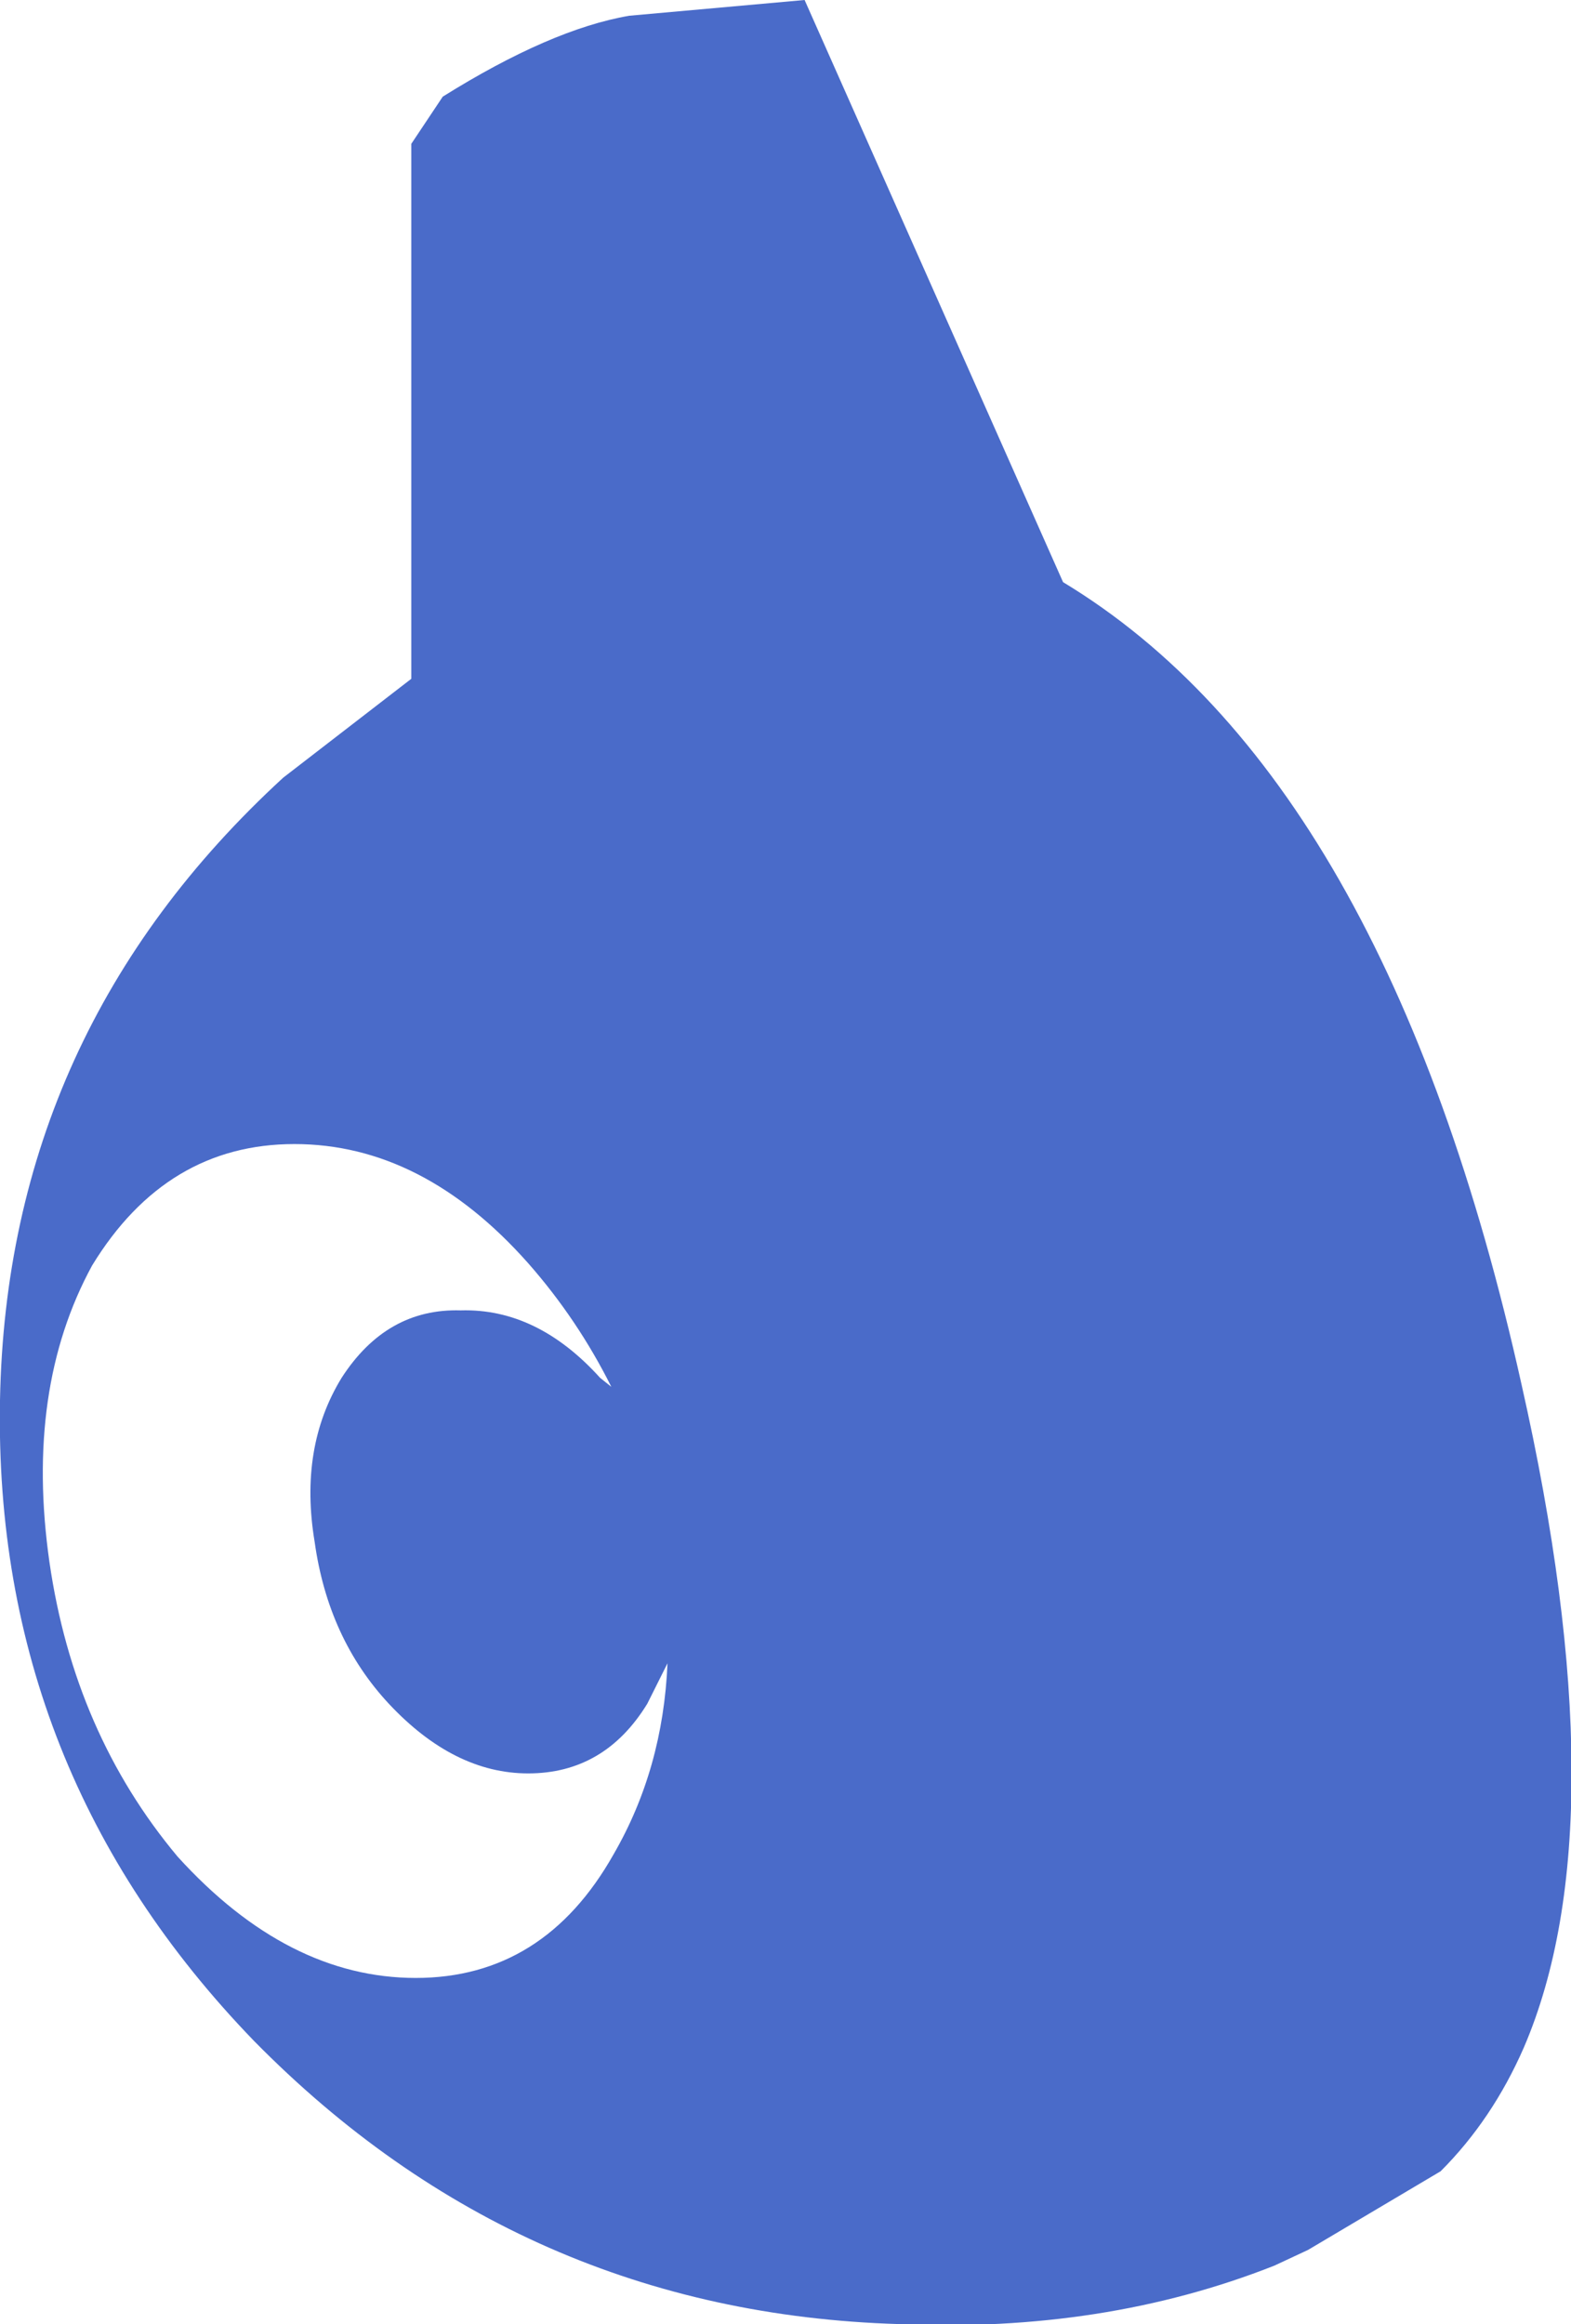 <?xml version="1.0" encoding="UTF-8" standalone="no"?>
<svg xmlns:xlink="http://www.w3.org/1999/xlink" height="51.7px" width="34.95px" xmlns="http://www.w3.org/2000/svg">
  <g transform="matrix(1.0, 0.0, 0.0, 1.0, 17.5, 25.85)">
    <path d="M-7.65 -23.7 Q-5.25 -25.2 -3.5 -25.5 L0.4 -25.85 6.15 -12.9 Q13.35 -8.55 16.35 4.95 18.55 14.7 16.4 19.7 15.7 21.3 14.55 22.45 L11.6 24.2 10.85 24.55 Q7.05 26.05 2.5 25.85 -5.9 25.6 -11.85 19.55 -17.65 13.55 -17.5 5.3 -17.35 -2.9 -11.2 -8.55 L-8.35 -10.75 -8.35 -22.65 -7.65 -23.7 M-3.85 15.4 Q-2.75 13.5 -2.65 11.15 L-3.1 12.05 Q-4.05 13.6 -5.75 13.6 -7.4 13.6 -8.85 12.05 -10.2 10.6 -10.5 8.45 -10.85 6.35 -9.9 4.8 -8.9 3.25 -7.25 3.3 -5.55 3.25 -4.15 4.8 L-3.9 5.0 Q-4.65 3.5 -5.75 2.25 -8.1 -0.4 -10.95 -0.4 -13.8 -0.4 -15.45 2.3 -16.95 5.05 -16.4 8.9 -15.85 12.7 -13.55 15.45 -11.1 18.15 -8.25 18.15 -5.4 18.15 -3.85 15.4" fill="#4a6bc9" fill-rule="evenodd" stroke="none"/>
  </g>
</svg>
